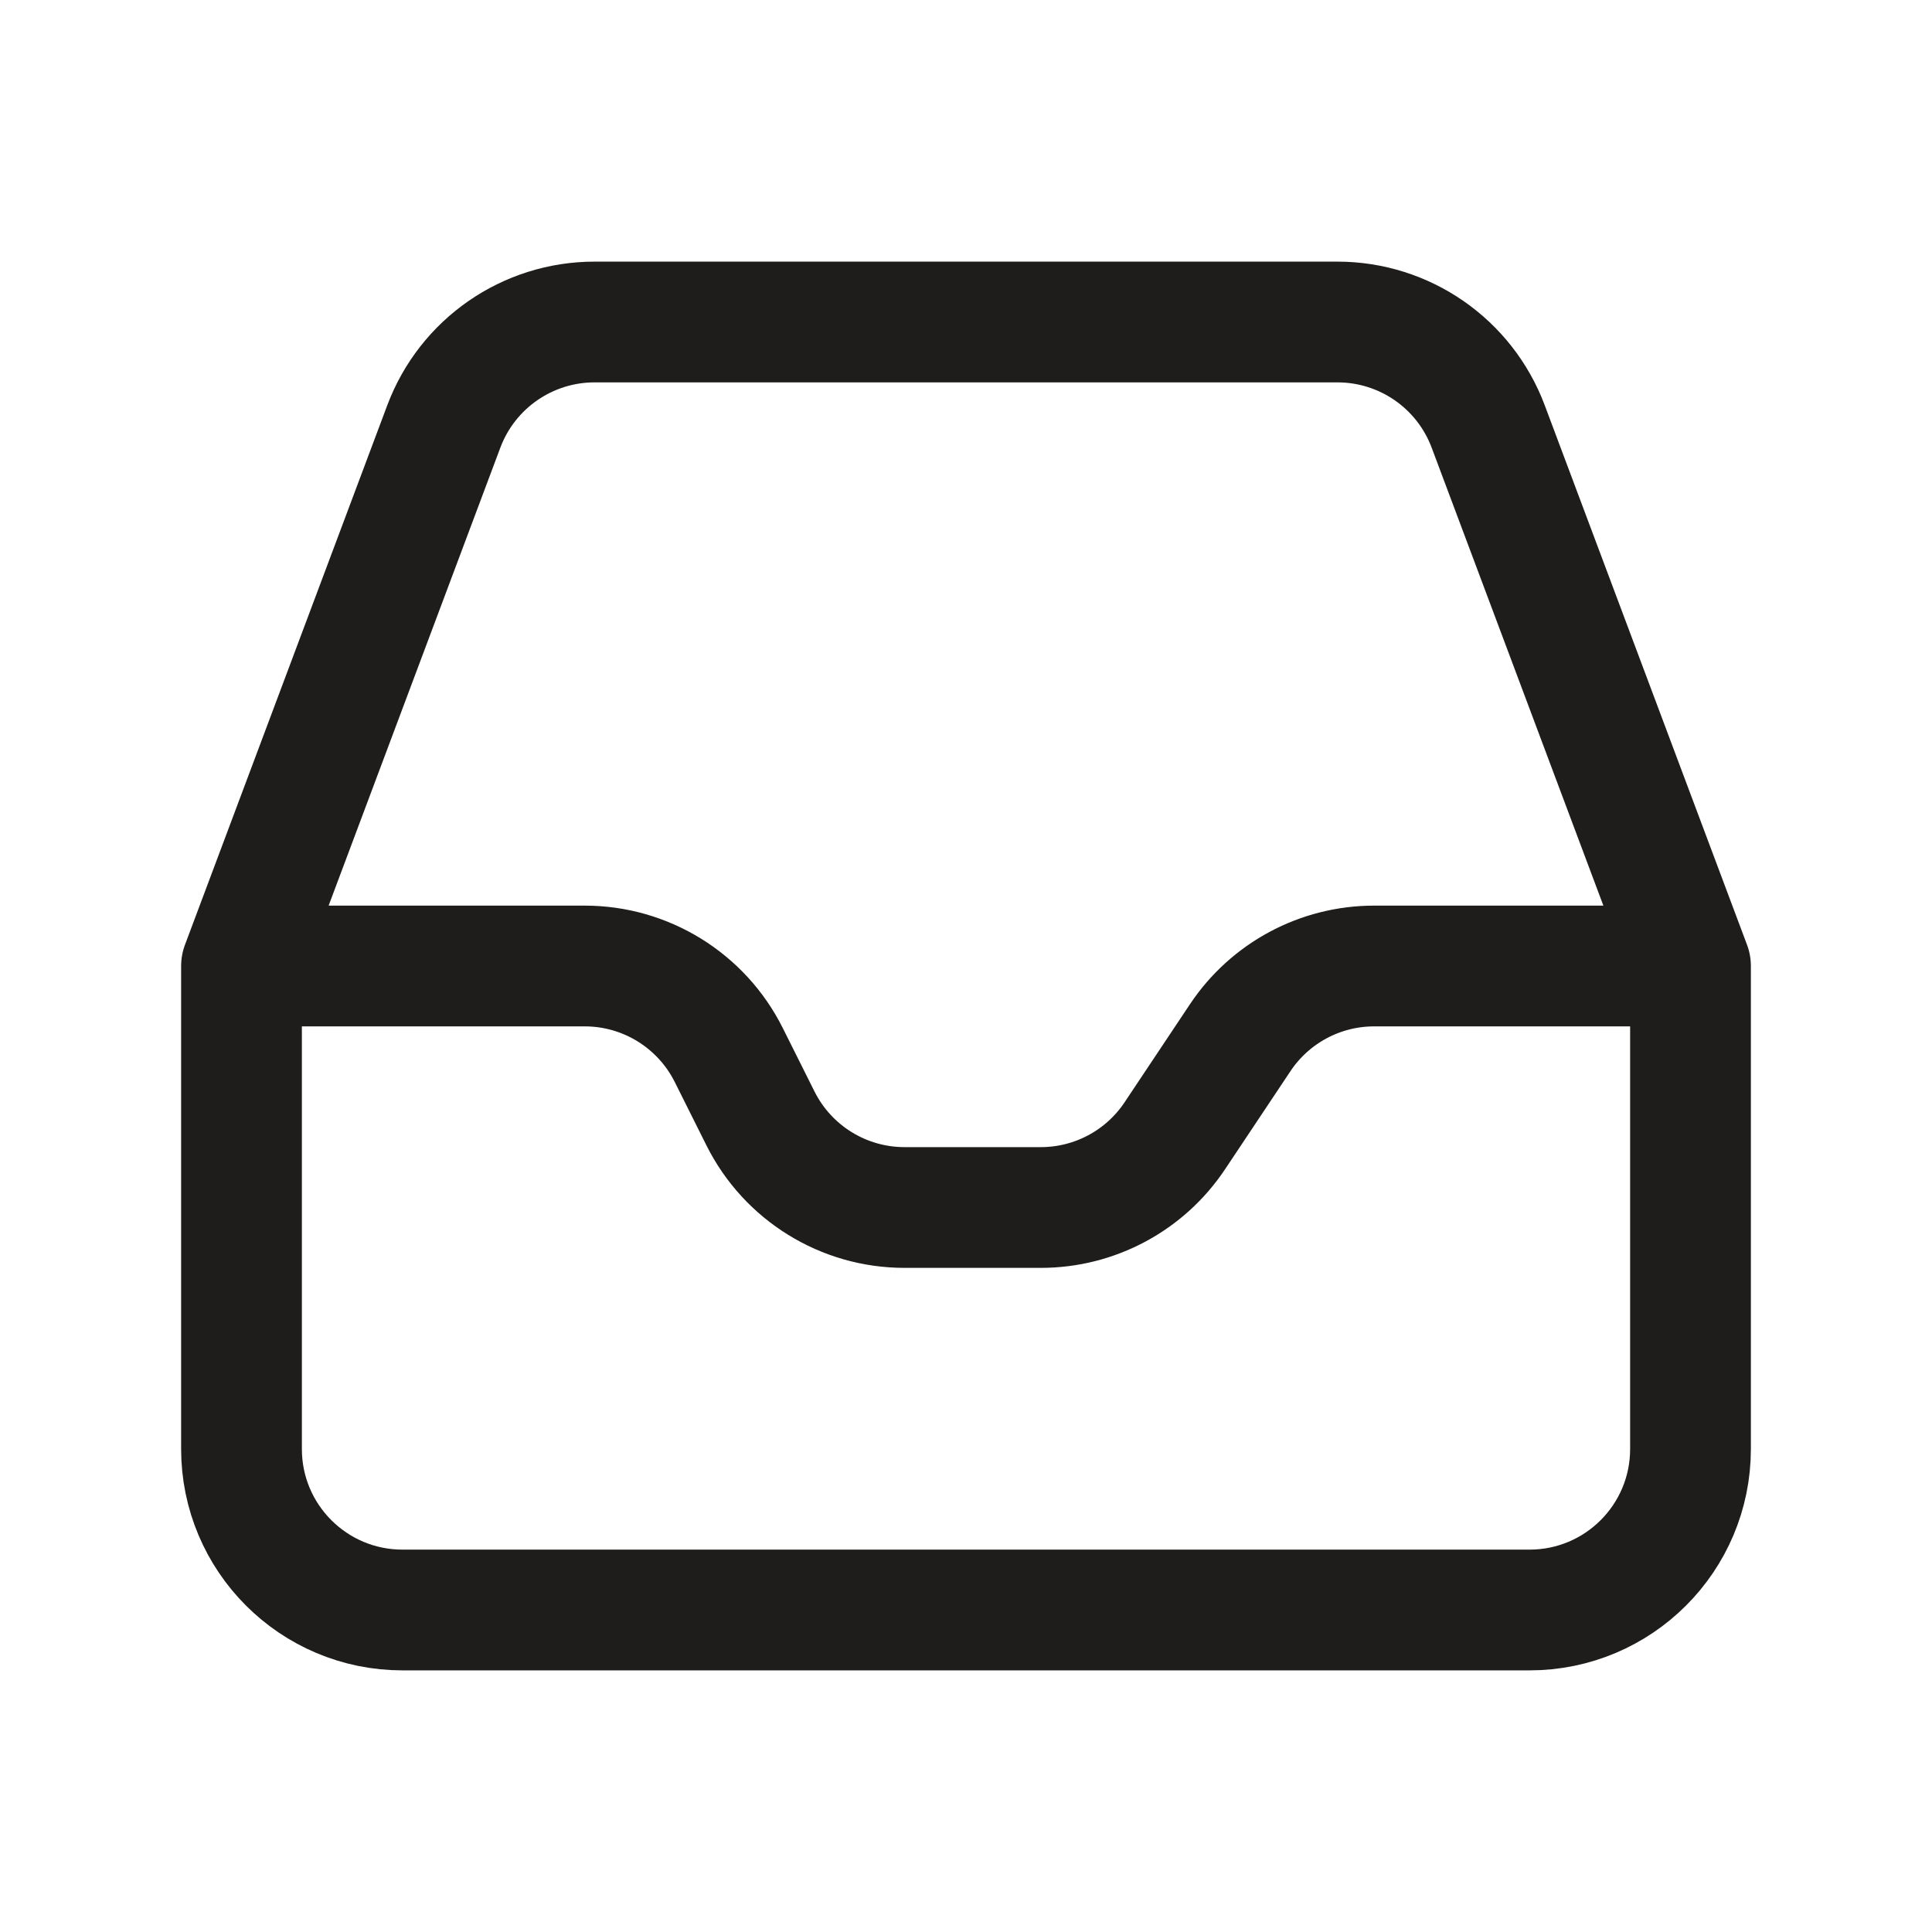 <?xml version="1.0" encoding="utf-8"?><!-- Uploaded to: SVG Repo, www.svgrepo.com, Generator: SVG Repo Mixer Tools -->
<svg width="800px" height="800px" viewBox="0 0 24 24" fill="none" xmlns="http://www.w3.org/2000/svg">
<path d="M3 12H7.264C8.021 12 8.714 12.428 9.053 13.106L9.447 13.894C9.786 14.572 10.479 15 11.236 15H12.93C13.598 15 14.223 14.666 14.594 14.109L15.406 12.891C15.777 12.334 16.402 12 17.07 12H21M3 12V18C3 19.105 3.895 20 5 20H19C20.105 20 21 19.105 21 18V12M3 12L5.513 5.298C5.806 4.517 6.552 4 7.386 4H16.614C17.448 4 18.194 4.517 18.487 5.298L21 12" stroke="#1F1D1B" stroke-width="1.5" stroke-linecap="round" stroke-linejoin="round"/>
</svg>